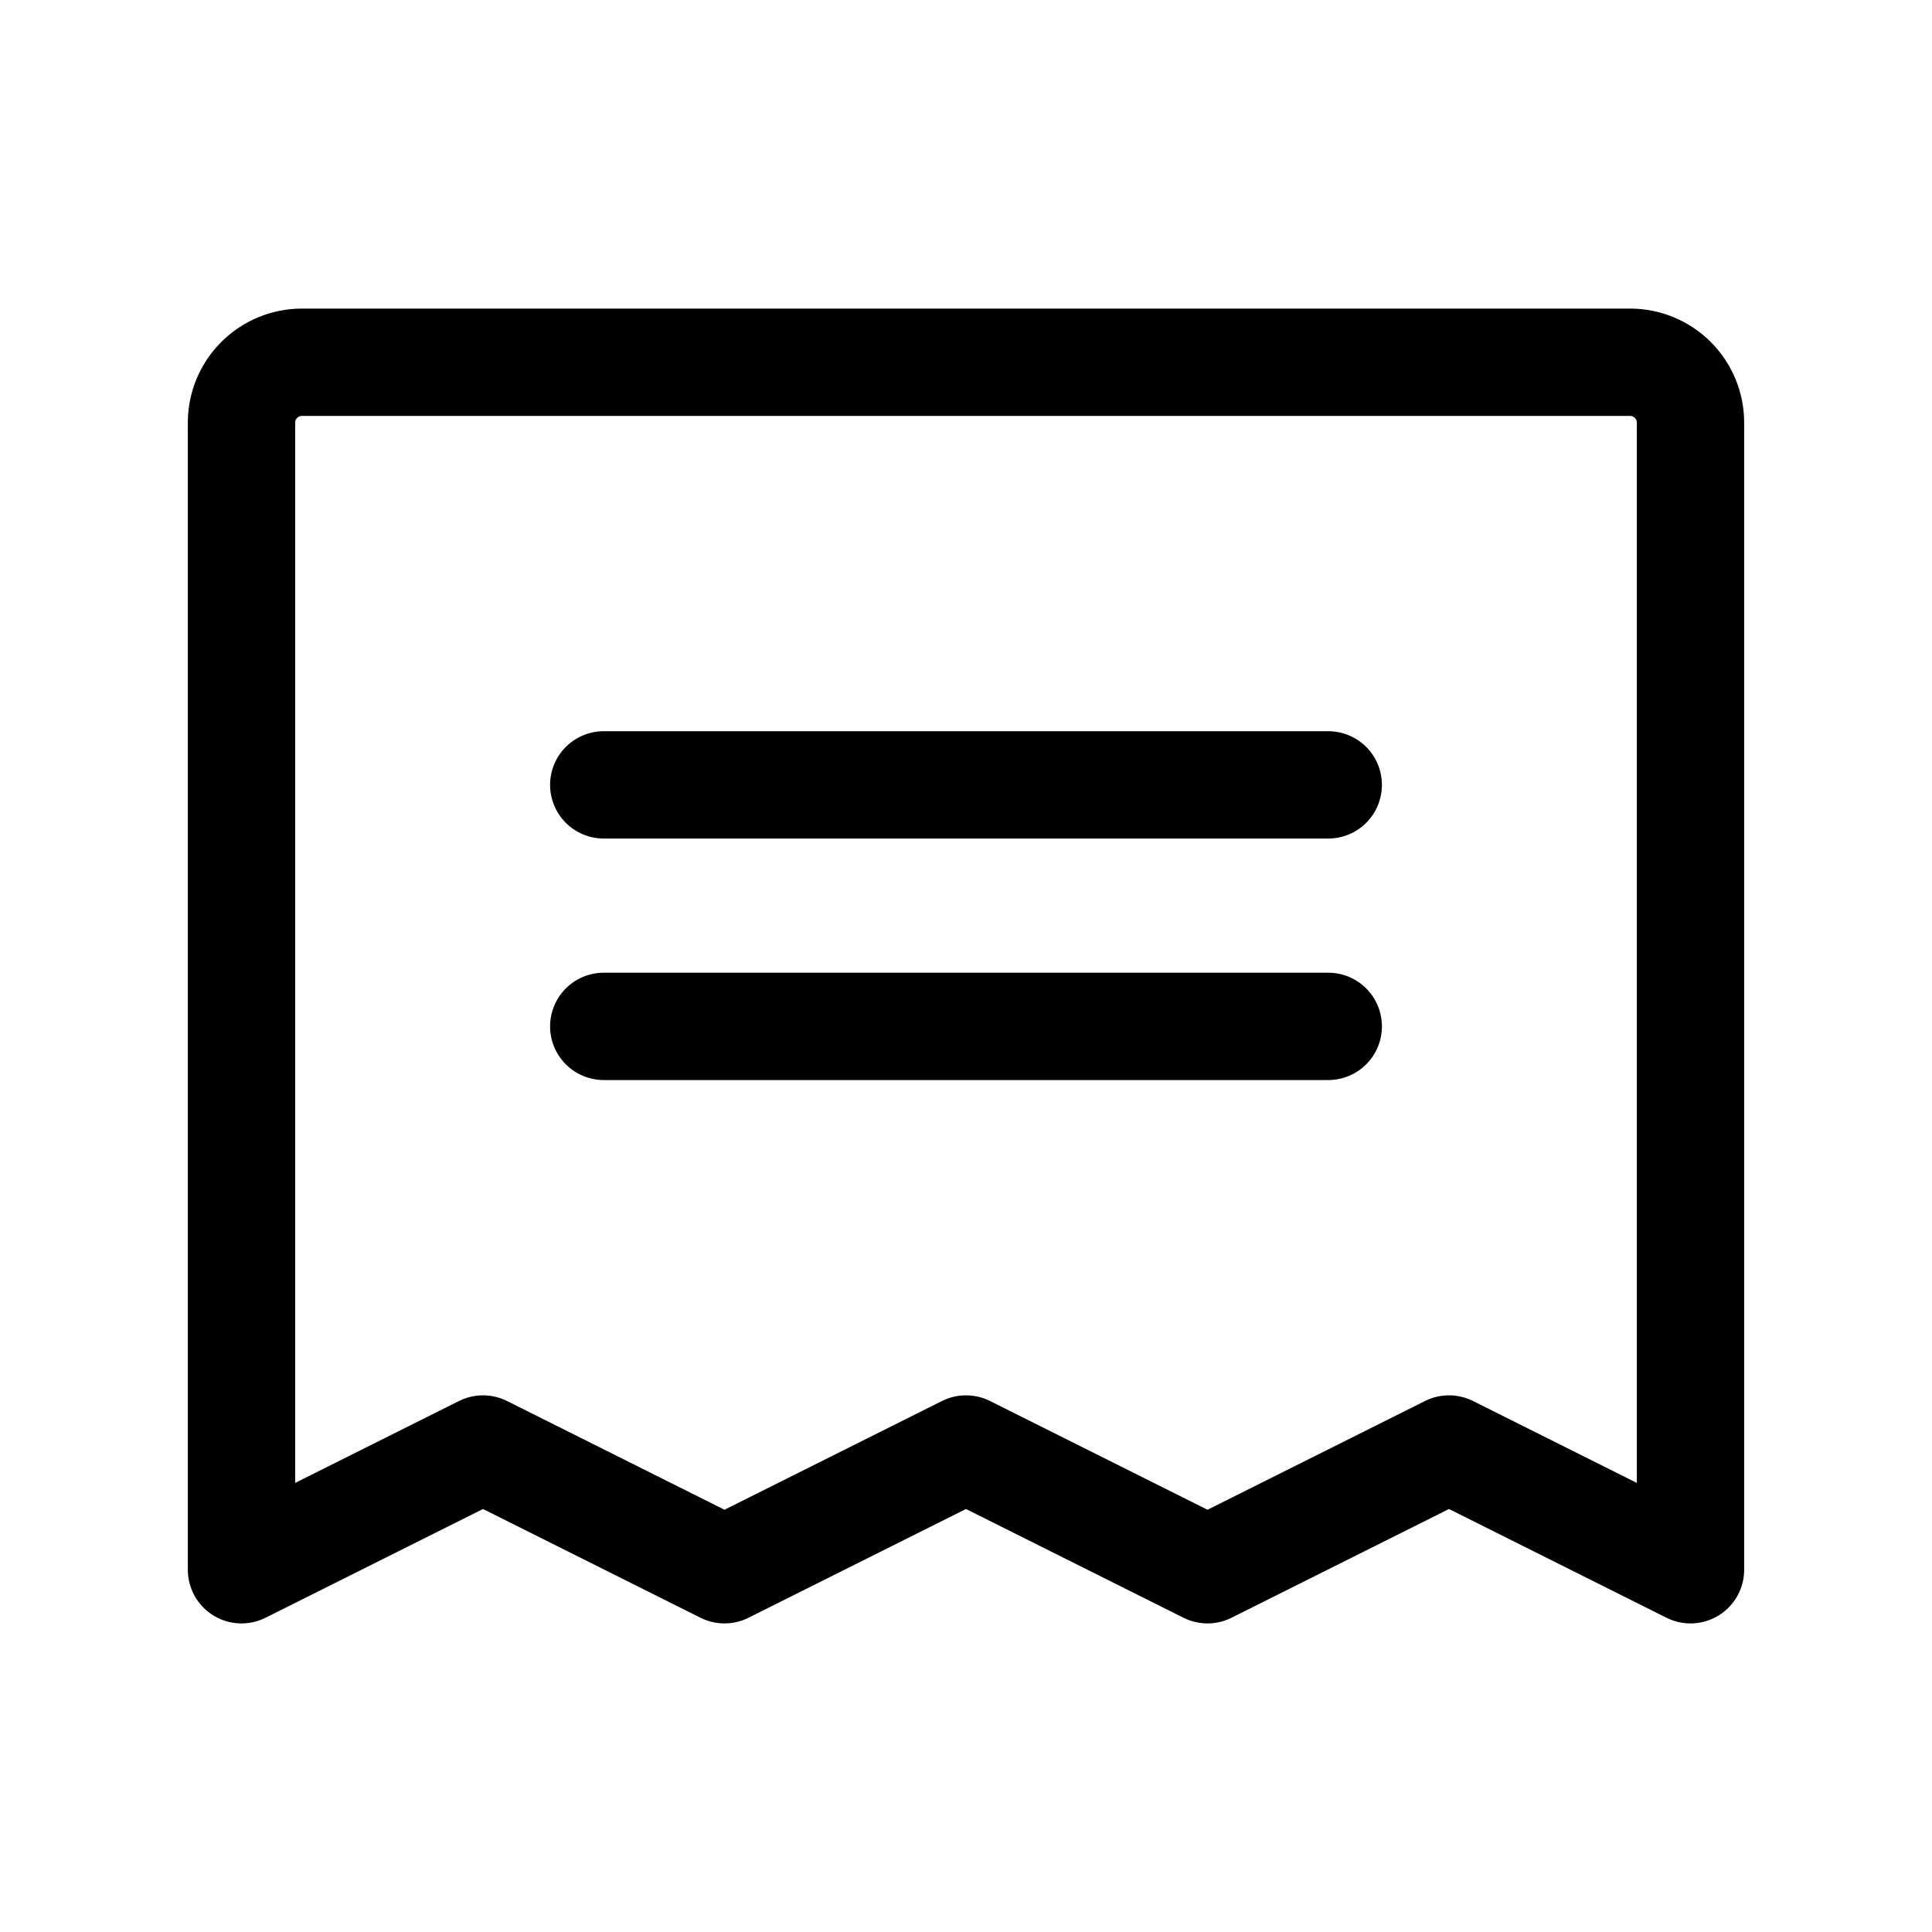 <svg width="36" height="36" viewBox="0 0 36 36" fill="none" xmlns="http://www.w3.org/2000/svg">
<g clip-path="url(#clip0_1_312)">
<path d="M11.25 14.625H24.75" stroke="black" stroke-width="2" stroke-linecap="round" stroke-linejoin="round"/>
<path d="M11.25 19.125H24.75" stroke="black" stroke-width="2" stroke-linecap="round" stroke-linejoin="round"/>
<path d="M4.5 29.25V7.875C4.5 7.577 4.619 7.29 4.83 7.08C5.04 6.869 5.327 6.75 5.625 6.75H30.375C30.673 6.75 30.959 6.869 31.171 7.08C31.381 7.29 31.5 7.577 31.5 7.875V29.25L27 27L22.5 29.25L18 27L13.5 29.25L9 27L4.5 29.25Z" stroke="black" stroke-width="2" stroke-linecap="round" stroke-linejoin="round"/>
</g>
<defs>
<clipPath id="clip0_1_312">
<rect width="36" height="36" fill="white"/>
</clipPath>
</defs>
</svg>
